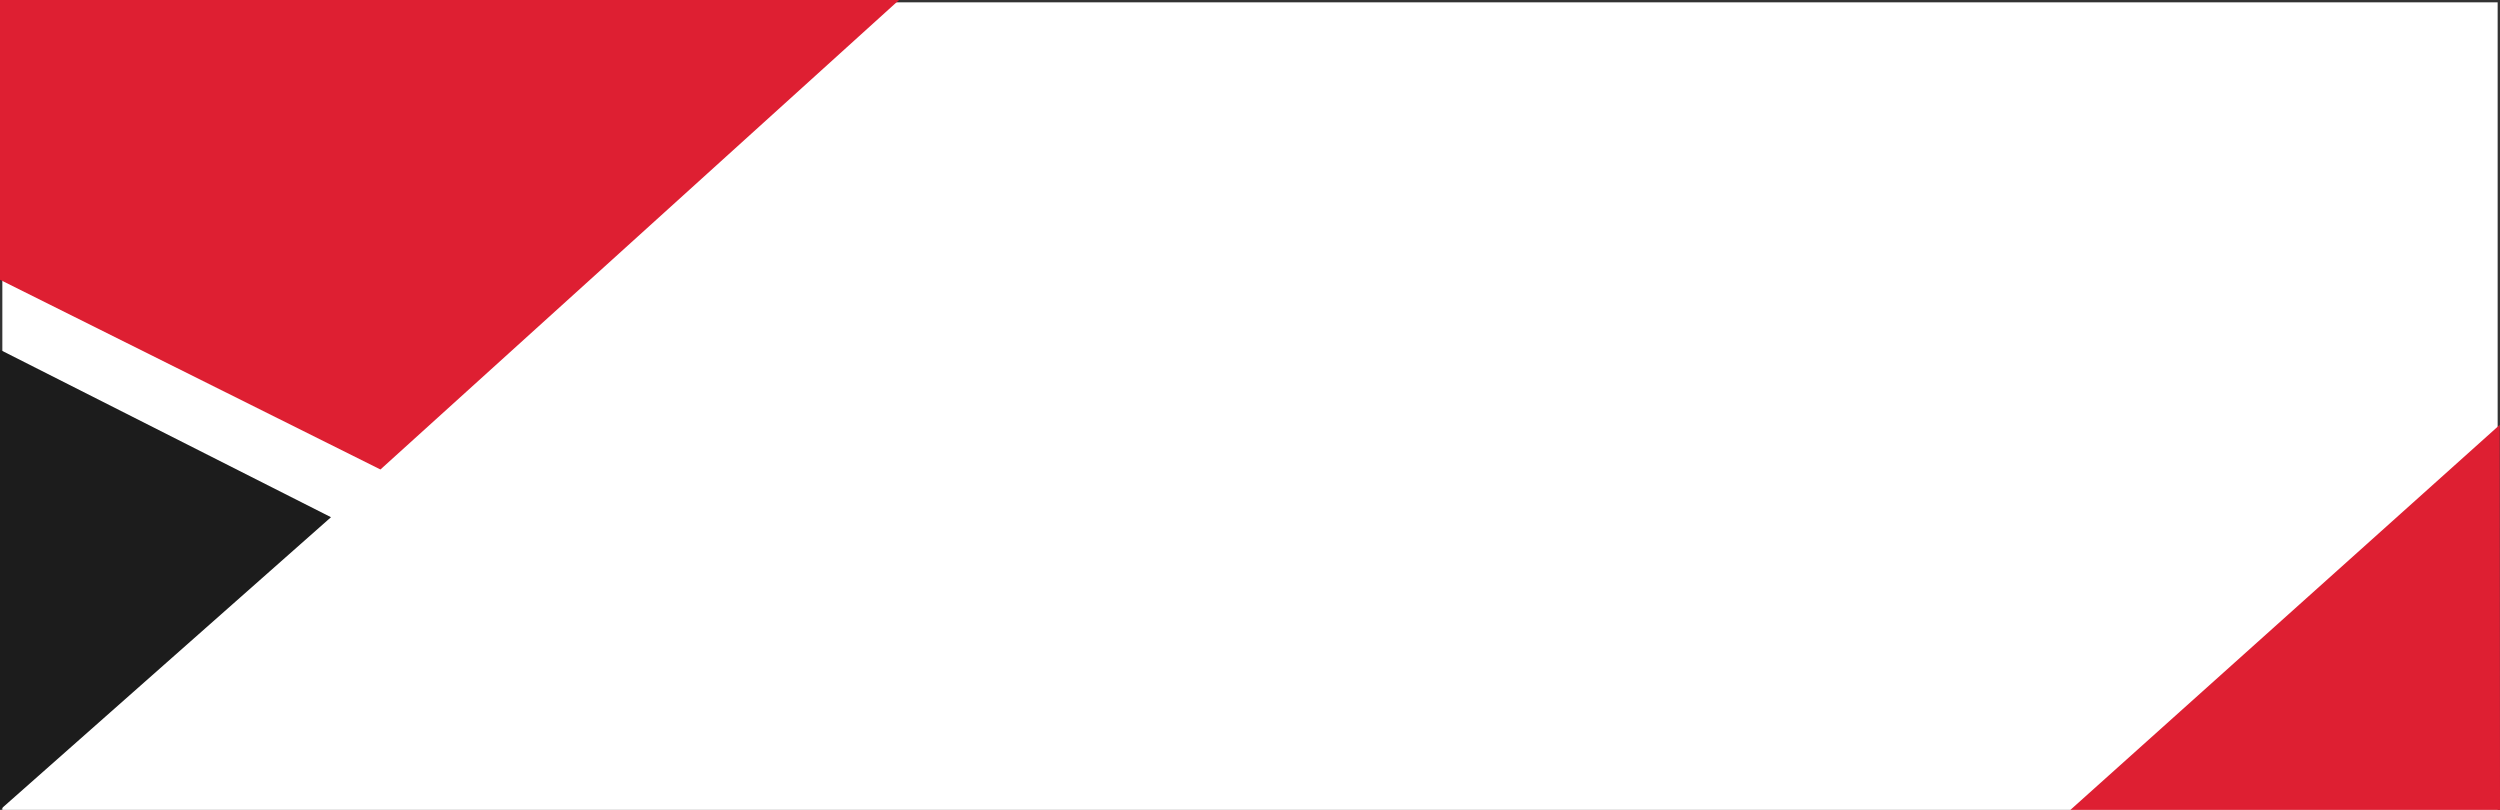 <svg width="1065" height="345" fill="none" xmlns="http://www.w3.org/2000/svg"><rect width="100%" height="100%" fill="#333333" stroke="none"/><path fill="#fff" d="M1 1h1063v344H1z"/><path d="M162.066 200L0 119.18V0h383L162.066 200z" fill="#DE1F32"/><path d="M141 220.328L0 149v196l141-124.672z" fill="#1C1C1C"/><path d="M882 345l182.87-164 .13 164H882z" fill="#DE1F32"/></svg>